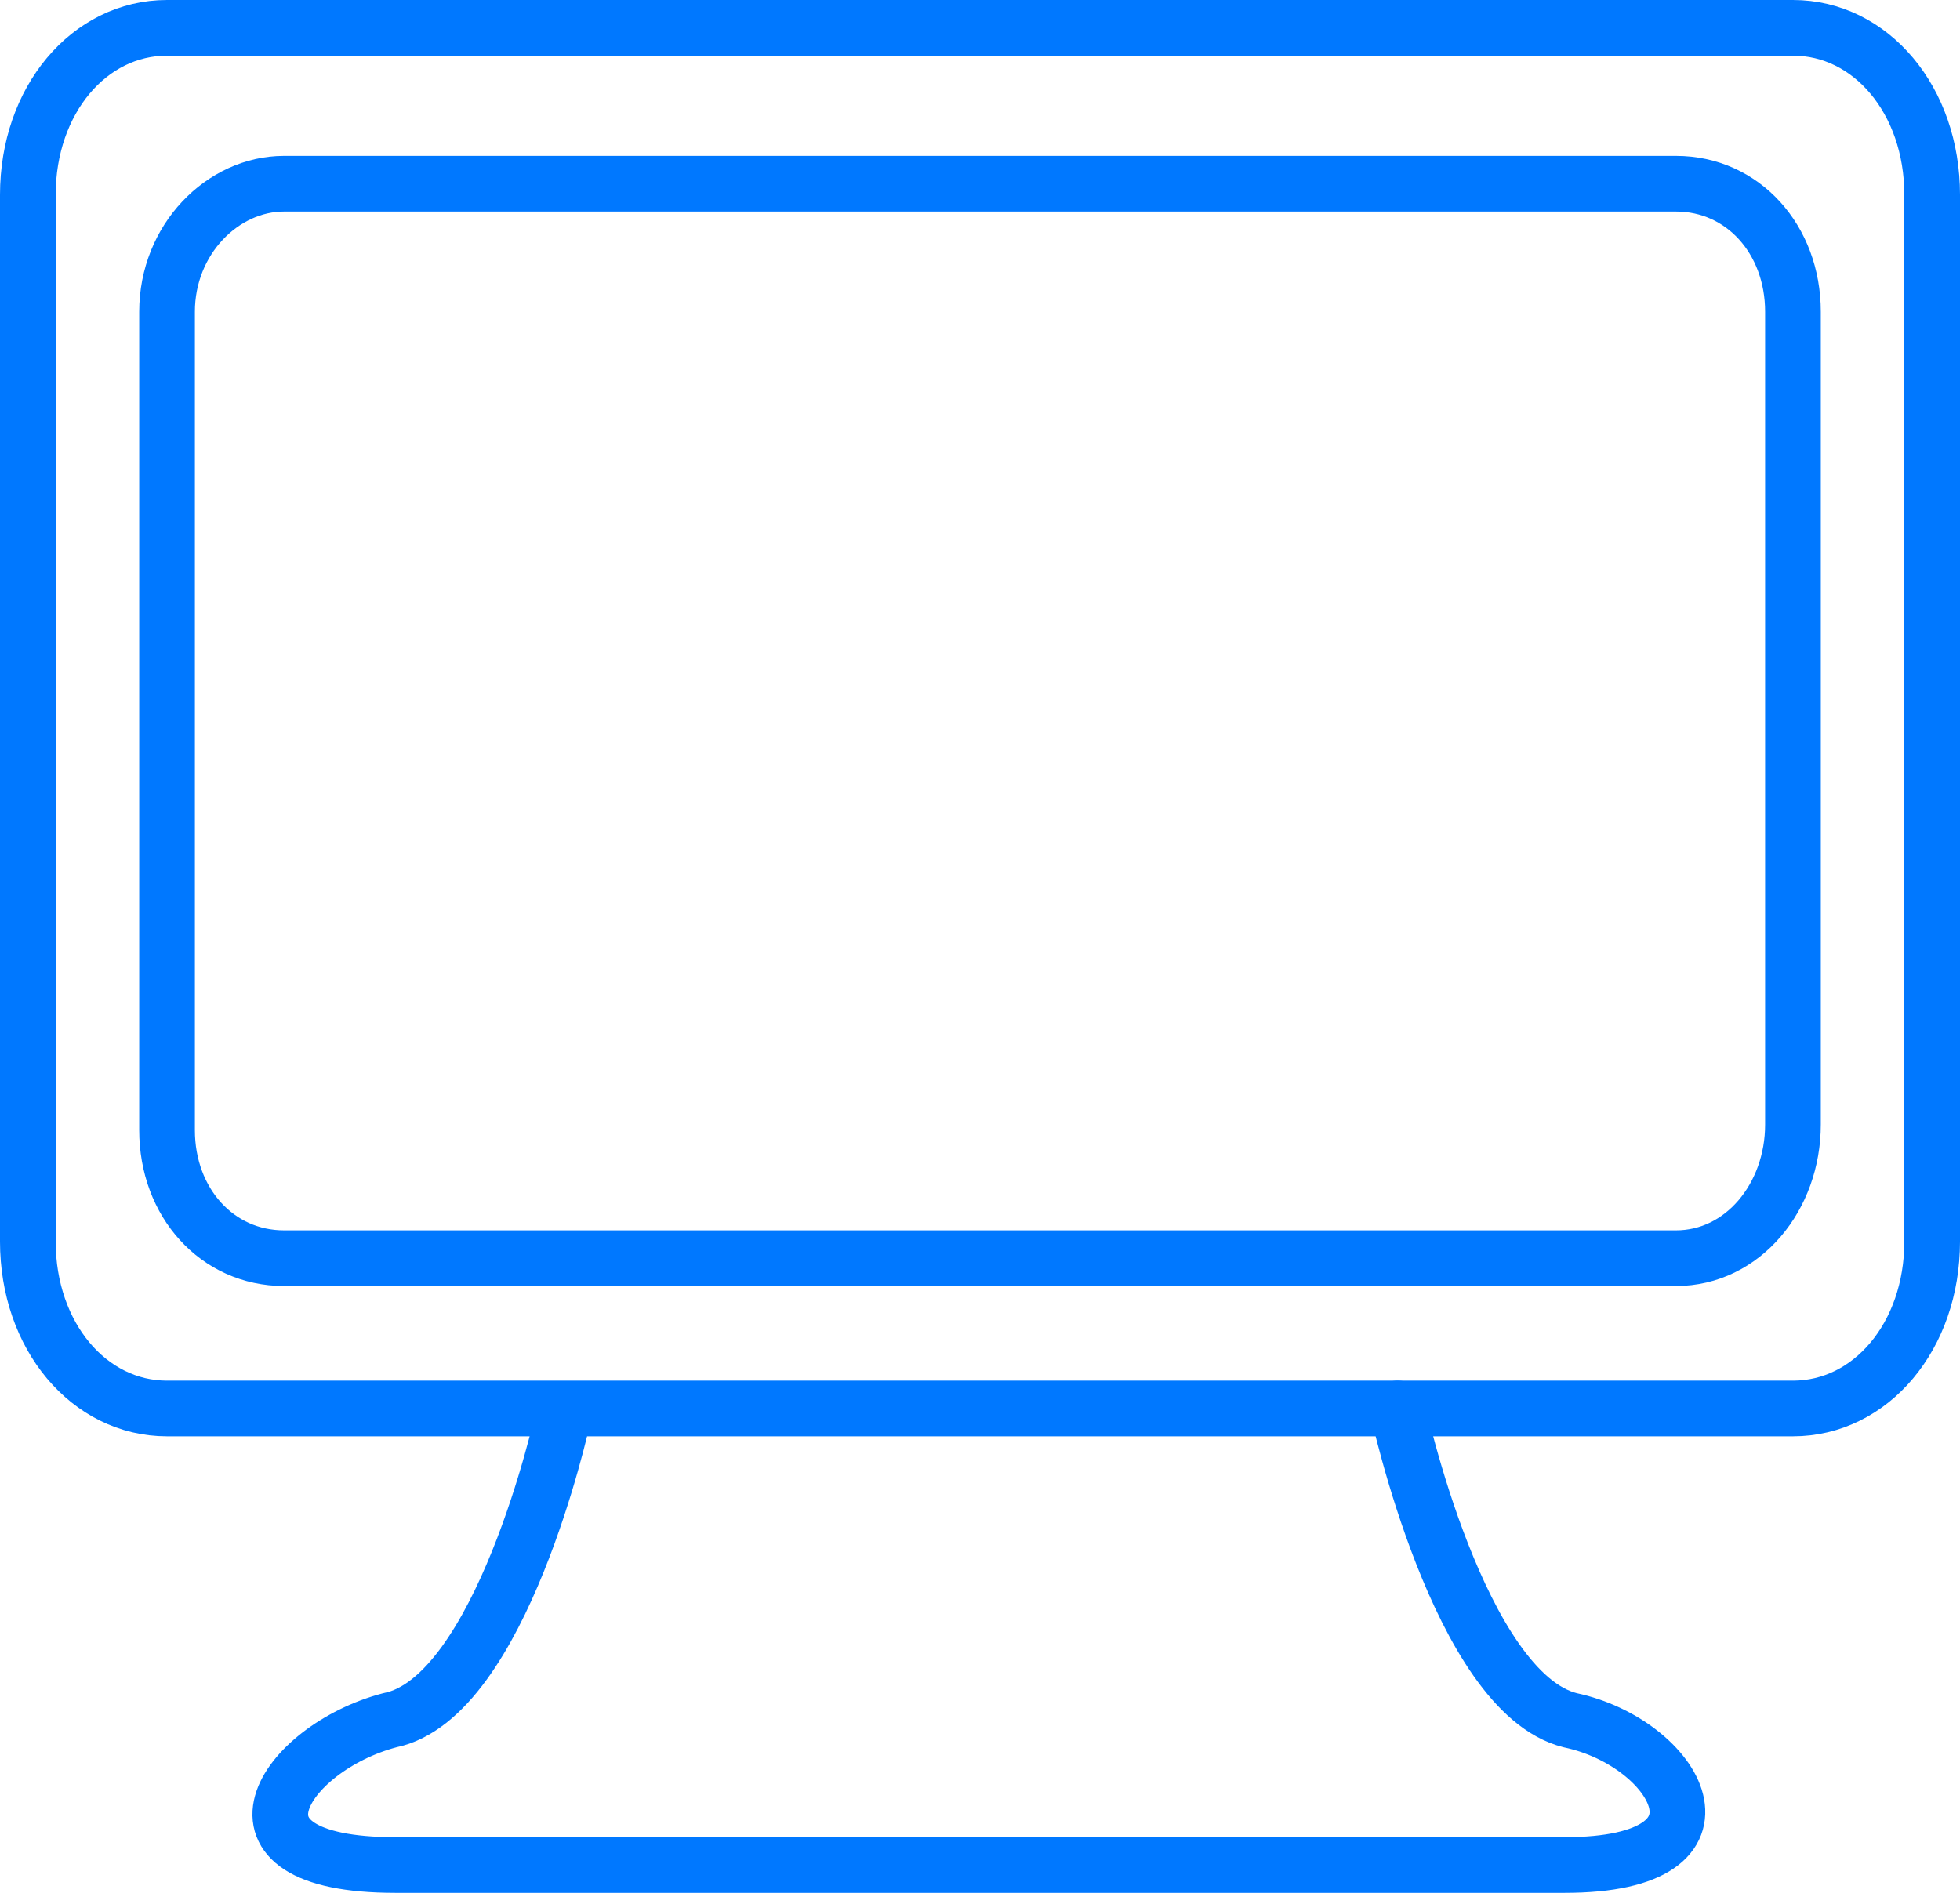 <?xml version="1.0" encoding="utf-8"?>
<!-- Generator: Adobe Illustrator 17.1.0, SVG Export Plug-In . SVG Version: 6.00 Build 0)  -->
<!DOCTYPE svg PUBLIC "-//W3C//DTD SVG 1.1//EN" "http://www.w3.org/Graphics/SVG/1.1/DTD/svg11.dtd">
<svg version="1.1" id="Calque_1" xmlns="http://www.w3.org/2000/svg" xmlns:xlink="http://www.w3.org/1999/xlink" x="0px" y="0px"
	 viewBox="32.4 33 35.2 34" enable-background="new 32.4 33 35.2 34" xml:space="preserve">
<g>
	<path fill="none" stroke="#0078FF" stroke-linecap="round" stroke-linejoin="round" stroke-miterlimit="10" d="M64.6,58.3H35.4
		c-1.4,0-2.5-1.3-2.5-3V36.5c0-1.7,1.1-3,2.5-3h29.2c1.4,0,2.5,1.3,2.5,3v18.8C67.1,57,66,58.3,64.6,58.3z"/>
	<path fill="none" stroke="#0078FF" stroke-linecap="round" stroke-linejoin="round" stroke-miterlimit="10" d="M62.5,55.6h-25
		c-1.2,0-2.1-1-2.1-2.3V38.6c0-1.3,1-2.3,2.1-2.3h25c1.2,0,2.1,1,2.1,2.3v14.6C64.6,54.5,63.7,55.6,62.5,55.6z"/>
	<path fill="none" stroke="#0078FF" stroke-linecap="round" stroke-linejoin="round" stroke-miterlimit="10" d="M57.5,58.3
		c0,0,1.1,5.1,3.1,5.6c1.9,0.4,3.2,2.6-0.1,2.6s-10.5,0-10.5,0s-7.1,0-10.5,0s-2-2.1-0.1-2.6c2-0.4,3.1-5.4,3.1-5.4"/>
</g>
</svg>
